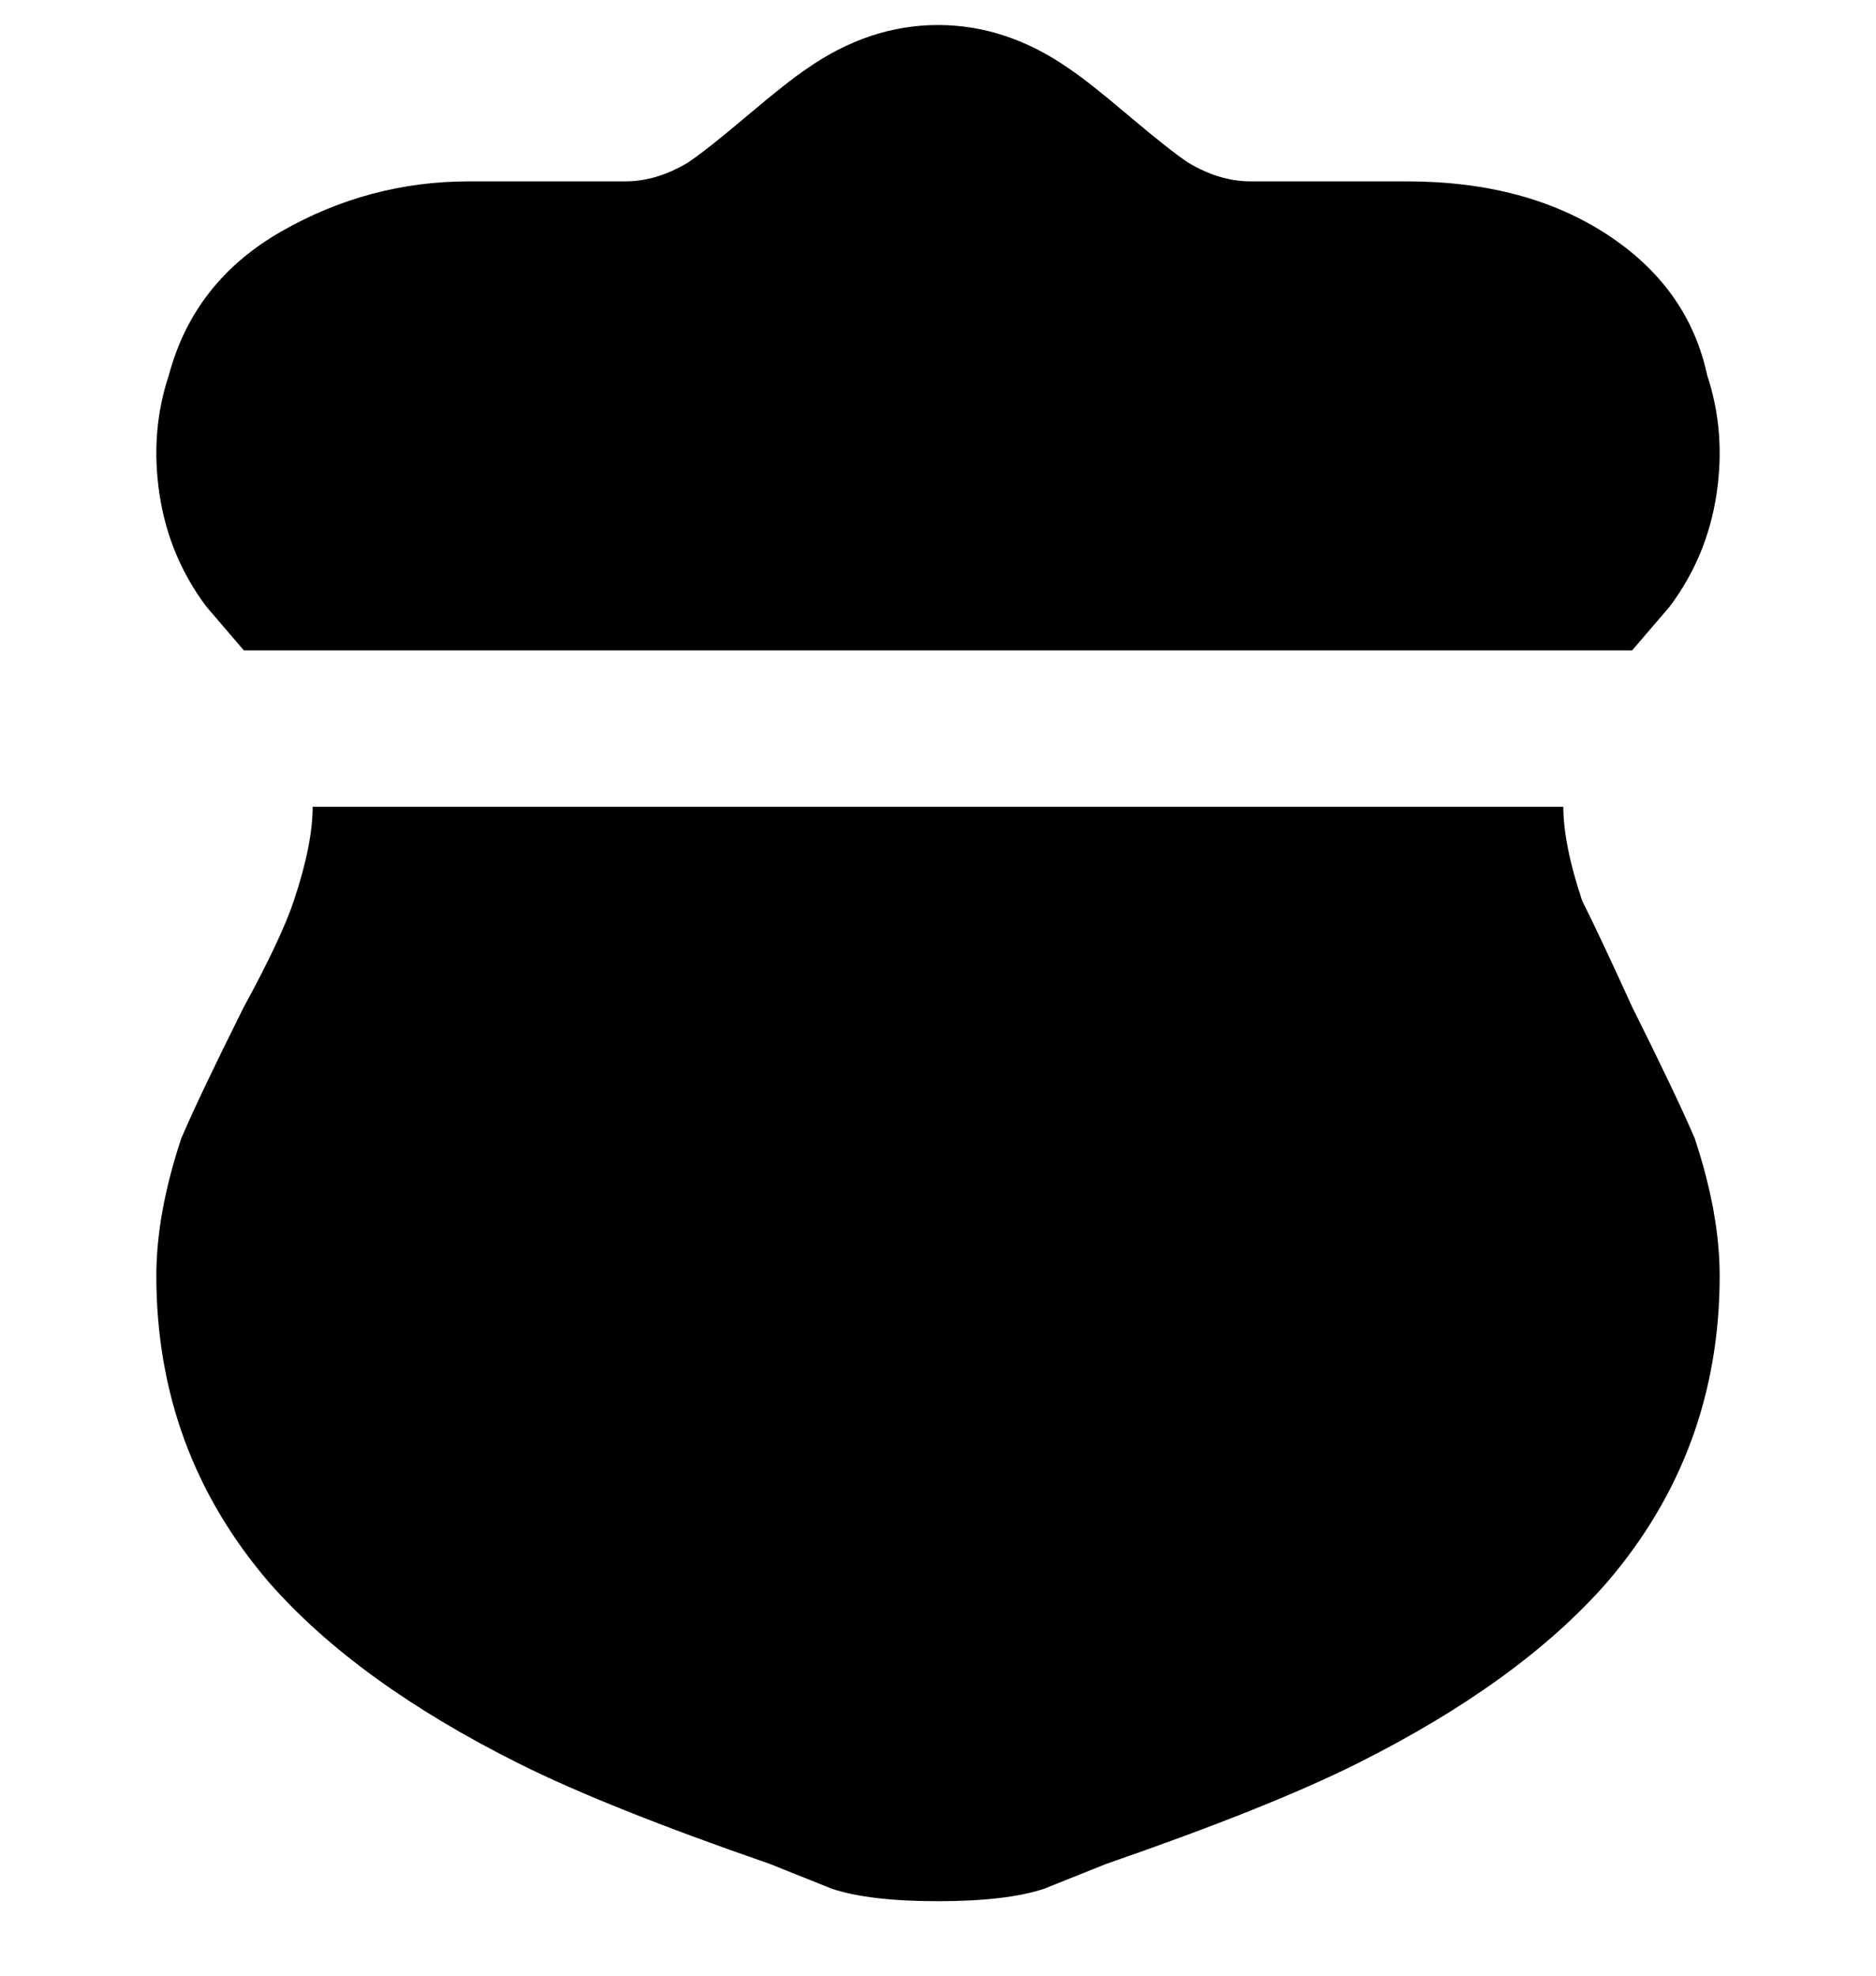 <svg viewBox="0 0 300 316" xmlns="http://www.w3.org/2000/svg"><path d="M33 97q-6-8-7.5-18T27 60q4-15 18-23t30-8h25q5 0 10-3 3-2 9.5-7.5T129 11q10-7 21-7t21 7q3 2 9.5 7.5T190 26q5 3 10 3h25q19 0 32 8.5T273 60q3 9 1.5 19T267 97l-6 7H39l-6-7zm217 32H50q0 6-3 15-2 6-8 17-7 14-10 21-4 12-4 22 0 28 18 49 14 16 40 29 14 7 40 16l10 4q6 2 17 2t17-2l10-4q26-9 40-16 26-13 40-29 18-21 18-49 0-10-4-22-3-7-10-21-5-11-8-17-3-9-3-15z"/></svg>